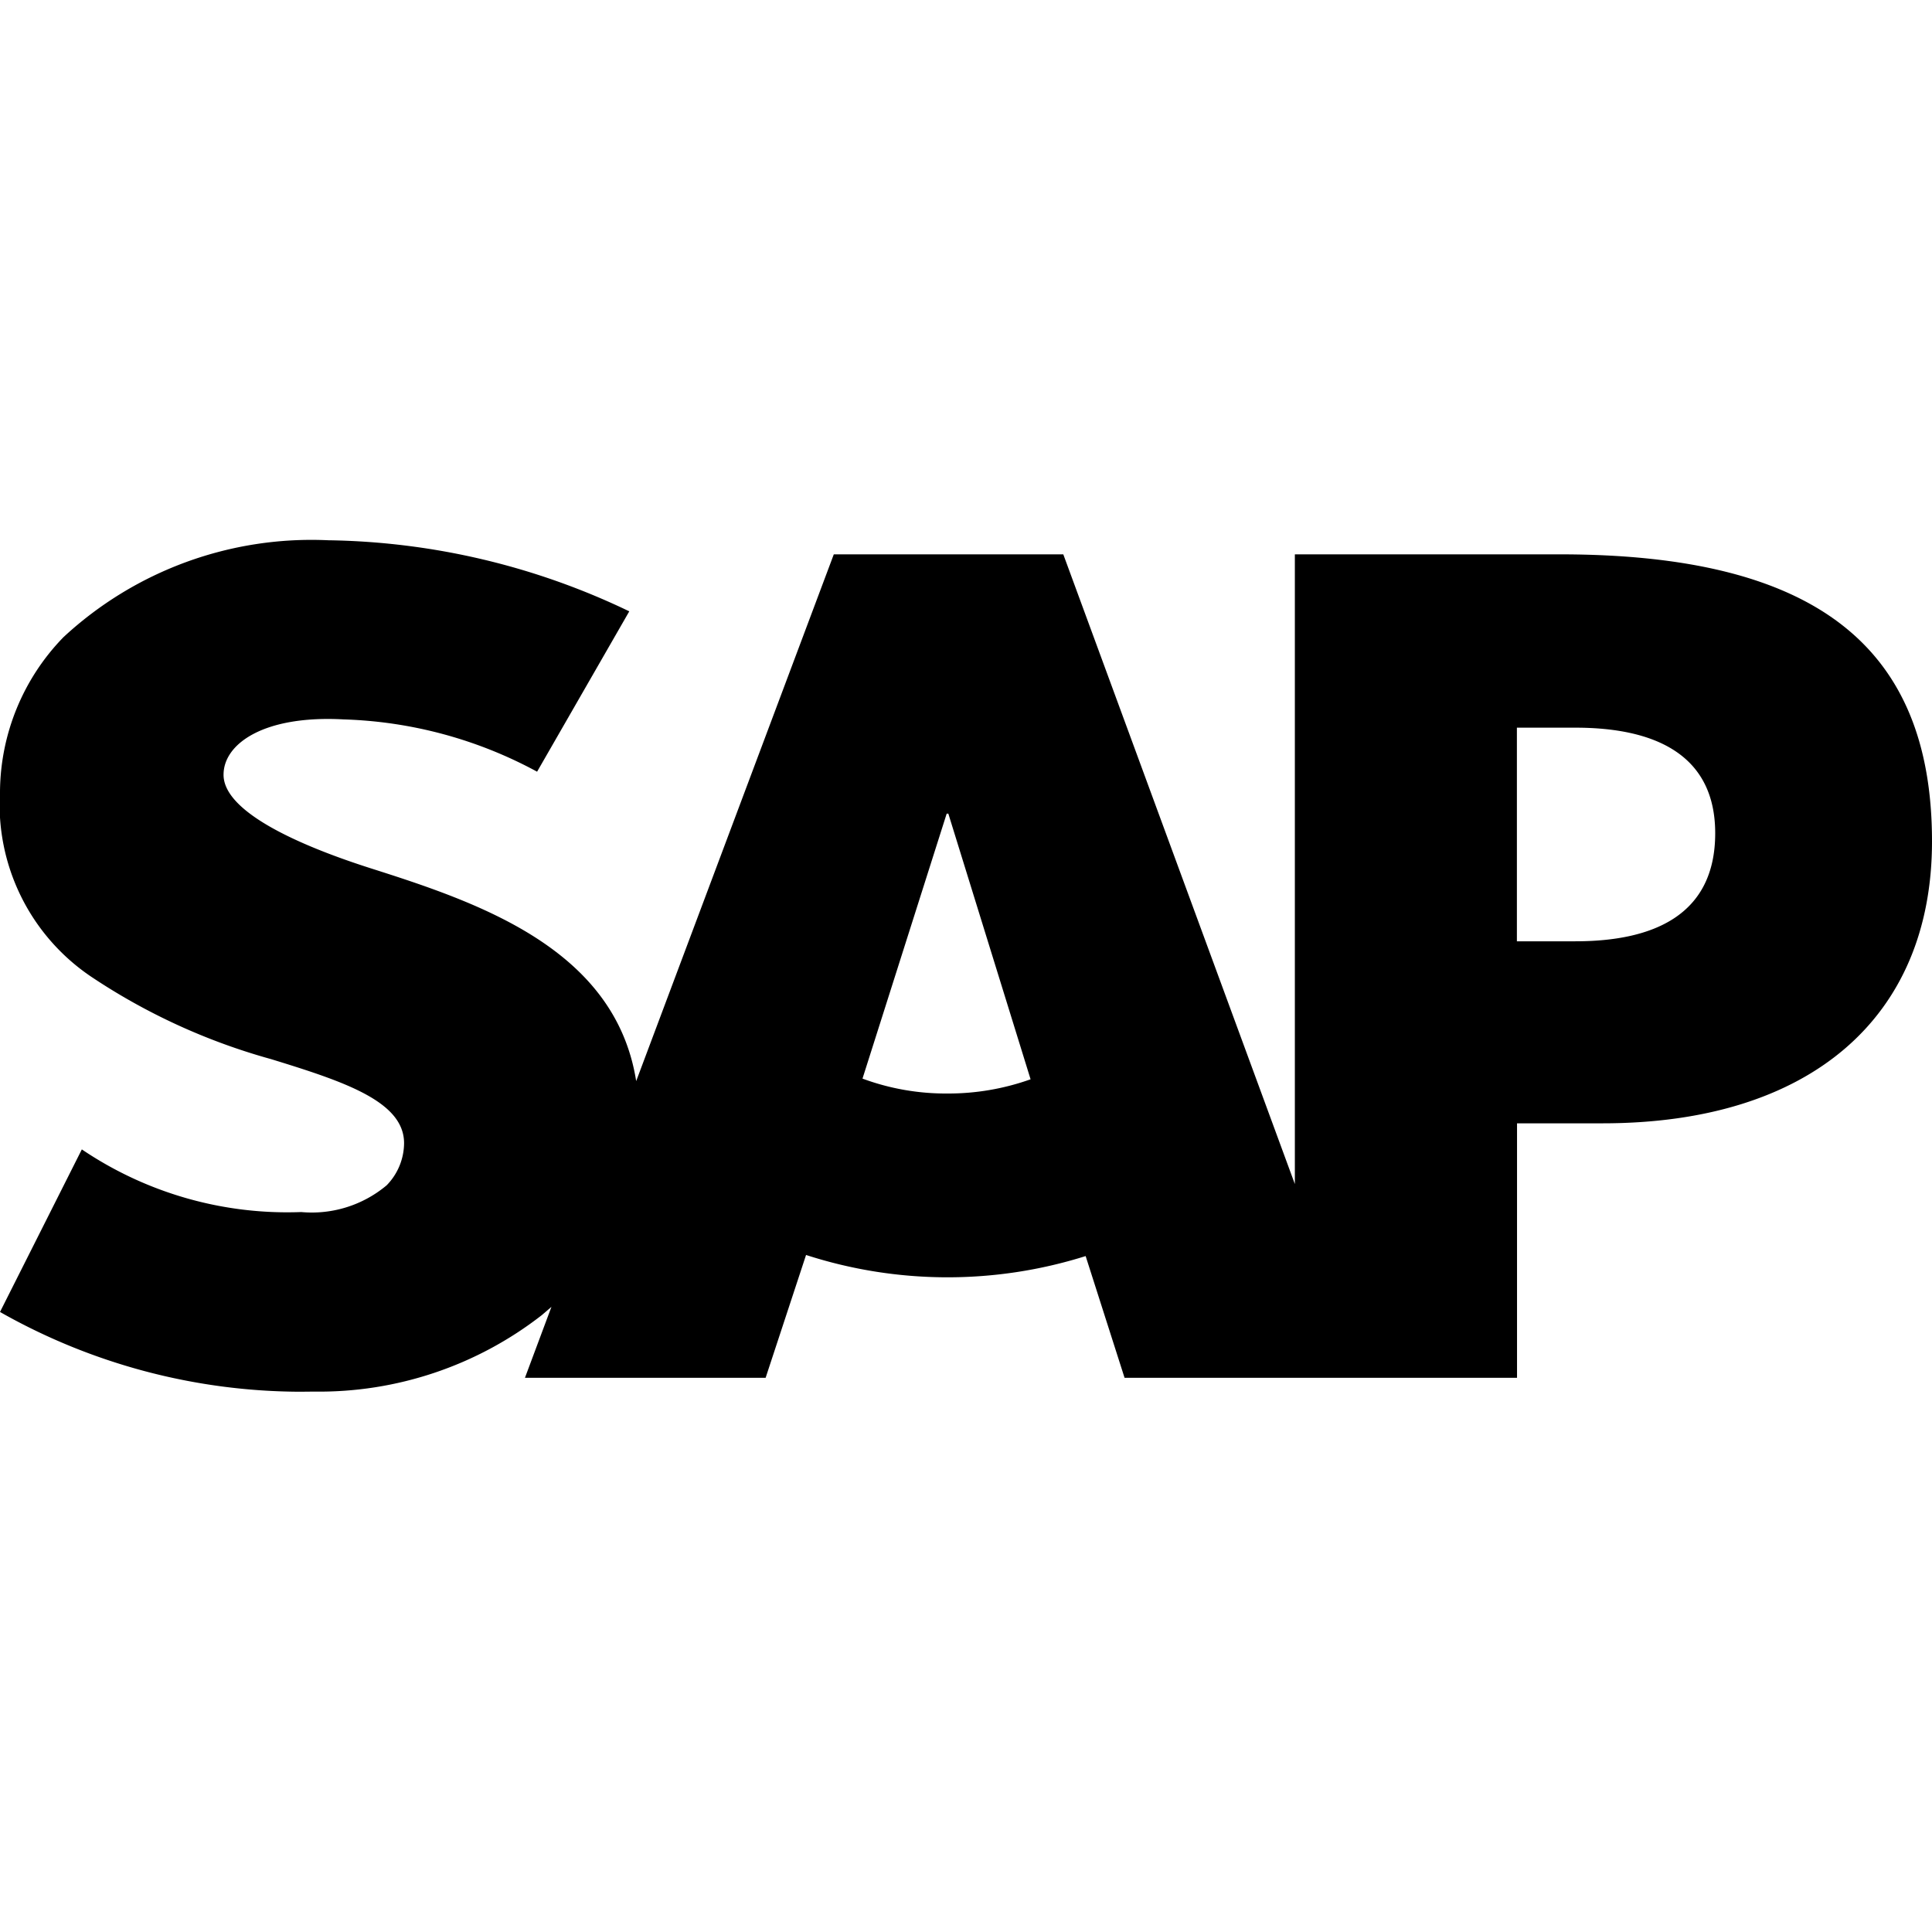 <svg data-tags="SAP,brand" xmlns="http://www.w3.org/2000/svg" viewBox="0 0 14 14"><defs/><path fill-rule="evenodd" d="M11.303 4.017h-1.92V8.58L7.705 4.017H6.042L4.61 7.834C4.458 6.872 3.463 6.539 2.68 6.29c-.518-.166-1.066-.41-1.06-.68.003-.222.294-.428.868-.397a3.137 3.137 0 011.404.379L4.56 4.43a5.198 5.198 0 00-2.175-.515H2.38a2.642 2.642 0 00-1.92.702A1.622 1.622 0 000 5.737a1.504 1.504 0 00.66 1.34 4.505 4.505 0 001.305.598c.533.164.968.308.963.614a.441.441 0 01-.126.3.844.844 0 01-.619.194 2.659 2.659 0 01-1.59-.454L0 9.507a4.435 4.435 0 002.174.578l.1-.001a2.626 2.626 0 001.652-.554l.07-.06-.192.514h1.744l.293-.89a3.33 3.33 0 002.026.008l.282.882h2.844V8.14h.62c1.5 0 2.387-.763 2.387-2.043 0-1.426-.862-2.08-2.697-2.08zM6.866 7.924a1.741 1.741 0 01-.616-.108l.61-1.92h.012l.596 1.925a1.774 1.774 0 01-.602.103zm4.55-1.103h-.424V5.273h.424c.564 0 1.013.187 1.013.765 0 .595-.45.783-1.013.783"/></svg>
